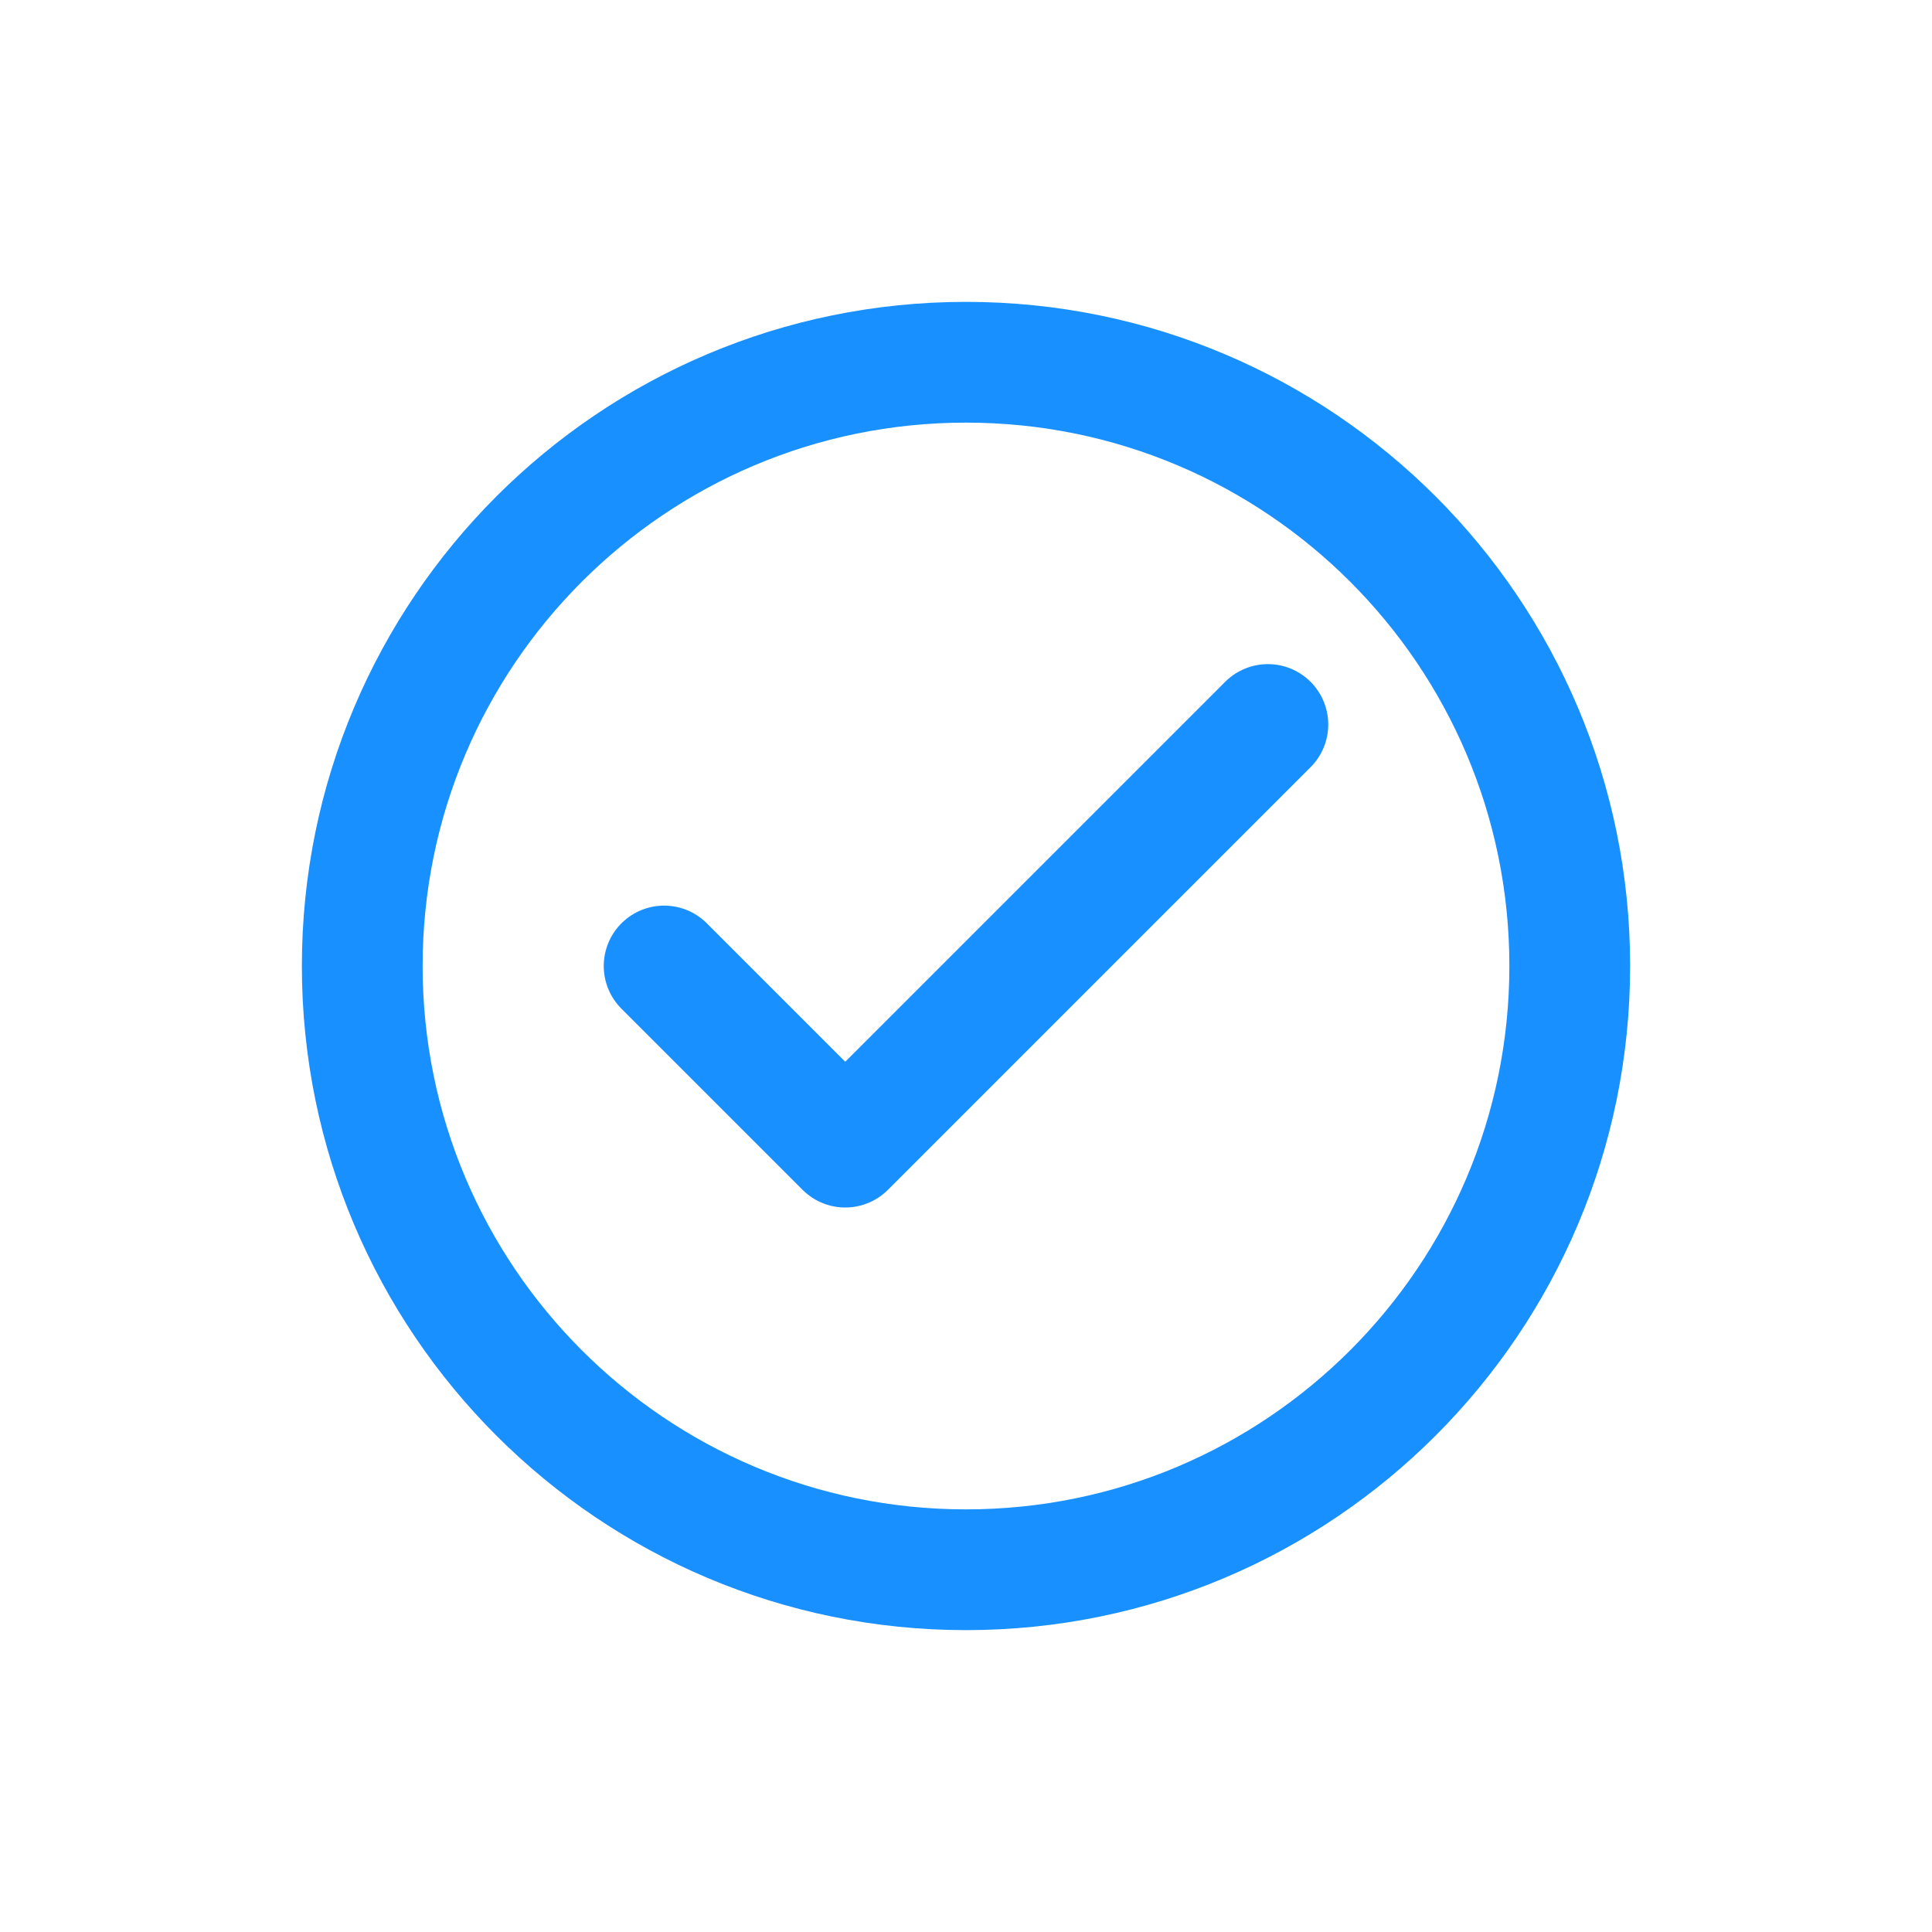 <svg width="32" height="32" viewBox="0 0 32 32" fill="none" xmlns="http://www.w3.org/2000/svg">
  <path d="M6 16C6 10.477 10.477 6 16 6C21.523 6 26 10.477 26 16C26 21.523 21.523 26 16 26C10.477 26 6 21.523 6 16Z" stroke="#1890FF" stroke-width="2"/>
  <path d="M11 16L14 19L21 12" stroke="#1890FF" stroke-width="2" stroke-linecap="round" stroke-linejoin="round"/>
</svg> 